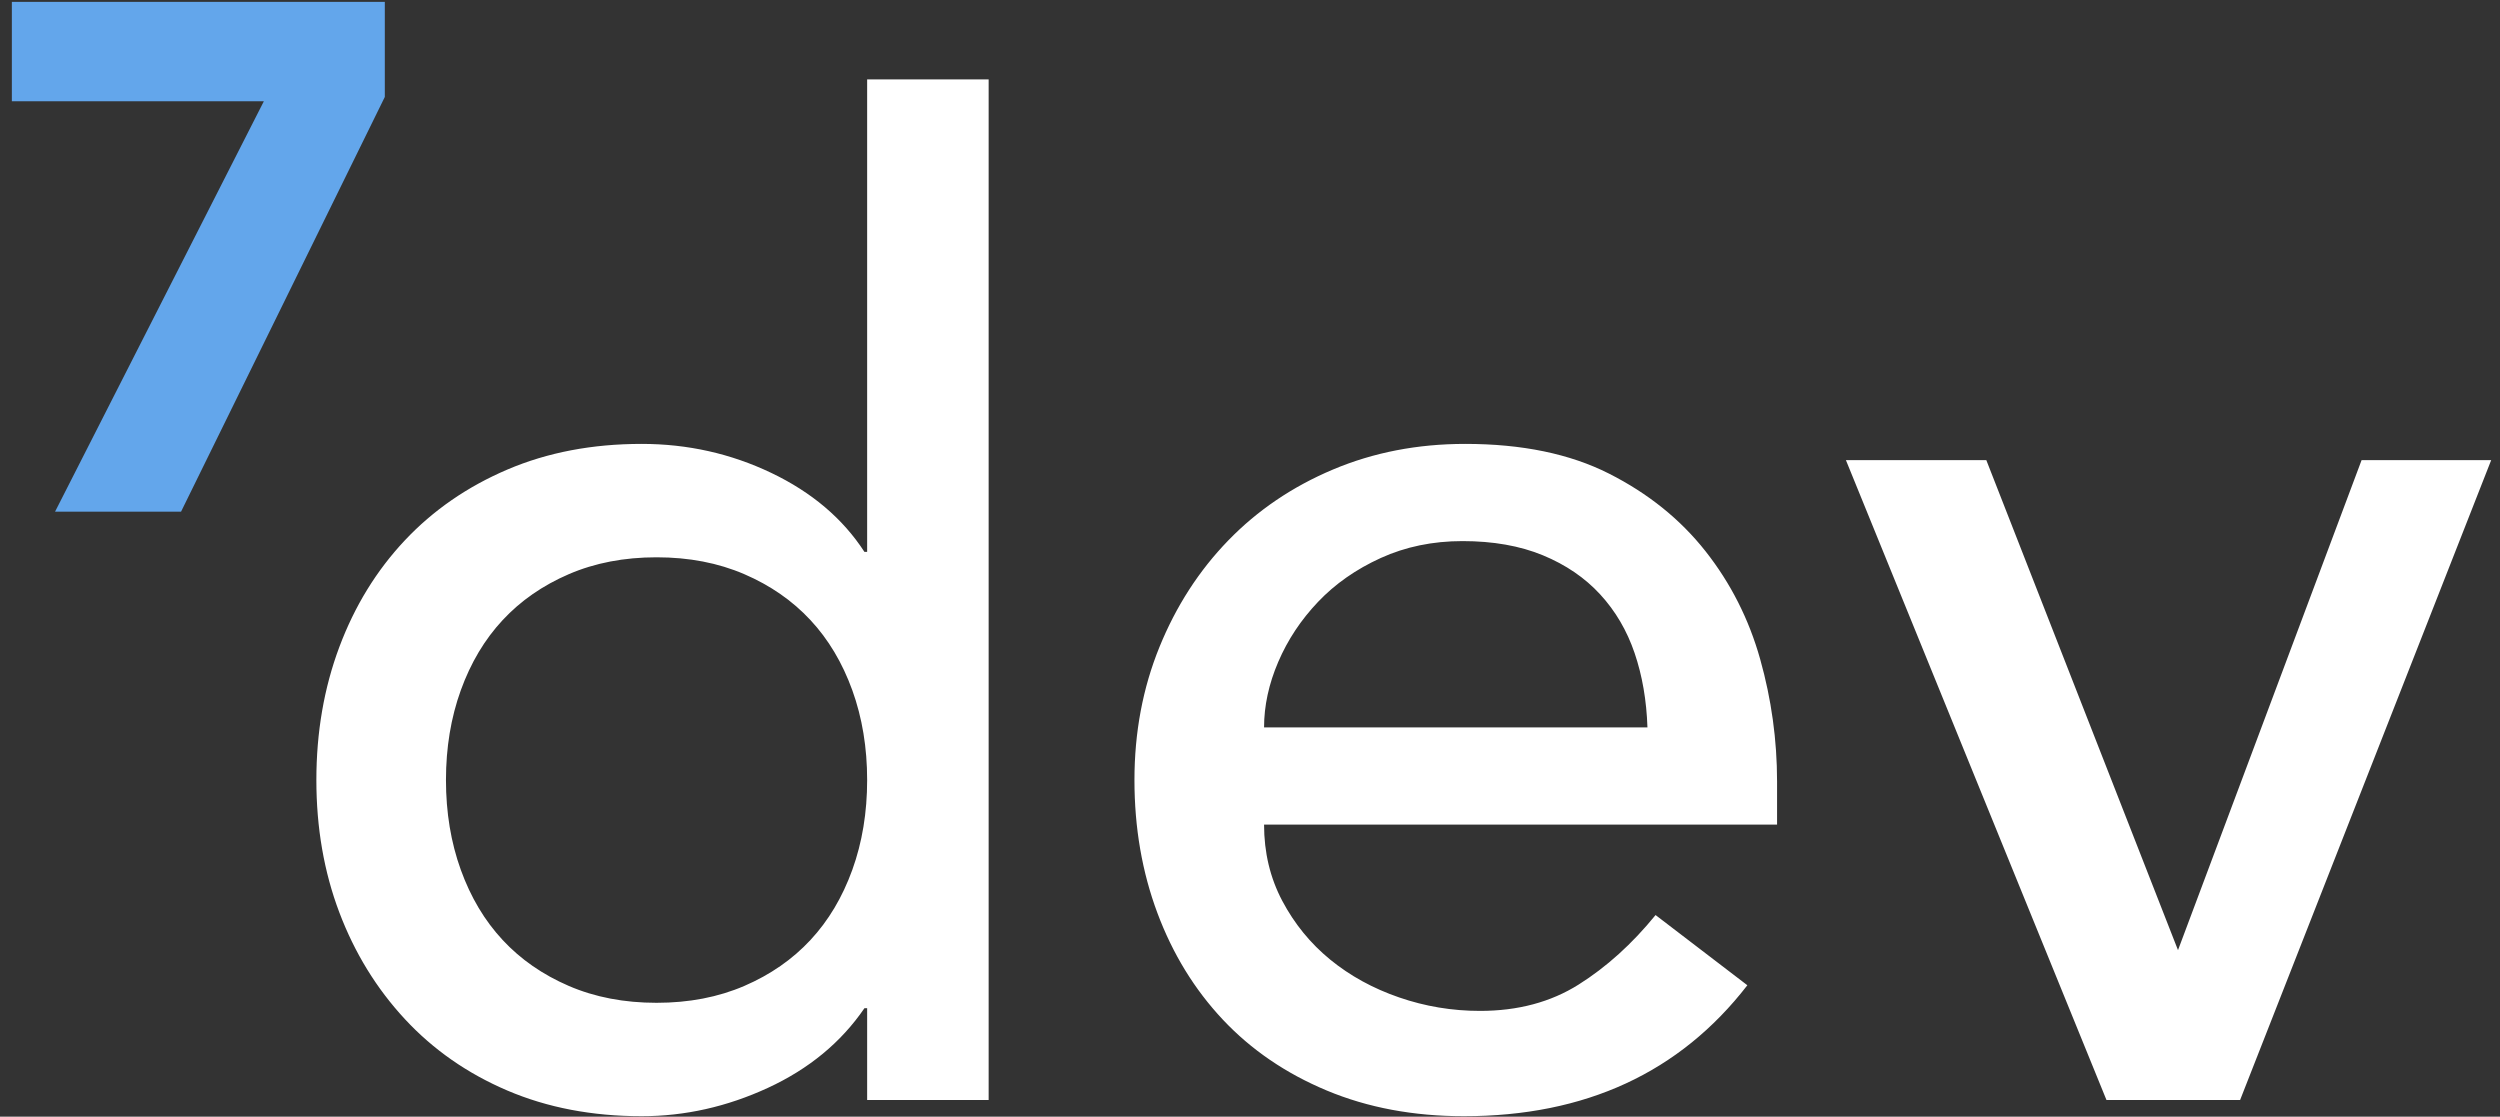 <?xml version="1.0" encoding="UTF-8"?>
<svg width="150px" height="67px" viewBox="0 0 150 67" version="1.1" xmlns="http://www.w3.org/2000/svg" xmlns:xlink="http://www.w3.org/1999/xlink">
    <rect x="0" y="0" width="150" height="67" fill="#333333" stroke="none"/>
    <!-- Generator: Sketch 50 (54983) - http://www.bohemiancoding.com/sketch -->
    <title>logo</title>
    <desc>Created with Sketch.</desc>
    <defs></defs>
    <g id="Page-1" stroke="none" stroke-width="1" fill="none" fill-rule="evenodd">
        <g id="Real-DesktopHD" transform="translate(-75, -50)">
            <g id="inicio">
                <g id="logo" transform="translate(75, 50)">
                    <path d="M59.319,66 L52.029,66 L52.029,60.492 L51.867,60.492 C50.463,62.544 48.533,64.137 46.076,65.271 C43.619,66.405 41.095,66.972 38.502,66.972 C35.532,66.972 32.846,66.459 30.443,65.433 C28.04,64.407 25.988,62.976 24.287,61.14 C22.586,59.304 21.277,57.171 20.358,54.741 C19.44,52.311 18.982,49.665 18.982,46.803 C18.982,43.941 19.44,41.282 20.358,38.825 C21.277,36.367 22.586,34.235 24.287,32.425 C25.988,30.616 28.04,29.199 30.443,28.173 C32.846,27.147 35.532,26.634 38.502,26.634 C41.257,26.634 43.848,27.214 46.279,28.375 C48.709,29.537 50.571,31.116 51.867,33.114 L52.029,33.114 L52.029,4.764 L59.319,4.764 L59.319,66 Z M39.394,60.168 C41.338,60.168 43.092,59.831 44.658,59.156 C46.225,58.48 47.547,57.563 48.627,56.401 C49.708,55.24 50.544,53.837 51.139,52.19 C51.733,50.542 52.029,48.747 52.029,46.803 C52.029,44.859 51.733,43.064 51.139,41.416 C50.544,39.769 49.708,38.366 48.627,37.205 C47.547,36.043 46.225,35.126 44.658,34.45 C43.092,33.775 41.338,33.438 39.394,33.438 C37.449,33.438 35.695,33.775 34.129,34.45 C32.562,35.126 31.24,36.043 30.16,37.205 C29.079,38.366 28.243,39.769 27.648,41.416 C27.054,43.064 26.758,44.859 26.758,46.803 C26.758,48.747 27.054,50.542 27.648,52.19 C28.243,53.837 29.079,55.24 30.16,56.401 C31.24,57.563 32.562,58.48 34.129,59.156 C35.695,59.831 37.449,60.168 39.394,60.168 Z M75.844,49.476 C75.844,51.15 76.208,52.675 76.937,54.053 C77.666,55.43 78.624,56.604 79.812,57.576 C81.001,58.548 82.377,59.304 83.944,59.844 C85.51,60.384 87.129,60.654 88.803,60.654 C91.072,60.654 93.042,60.128 94.716,59.075 C96.391,58.021 97.929,56.631 99.334,54.903 L104.841,59.115 C100.791,64.353 95.122,66.972 87.832,66.972 C84.807,66.972 82.067,66.459 79.61,65.433 C77.153,64.407 75.074,62.99 73.373,61.181 C71.672,59.371 70.363,57.239 69.445,54.782 C68.526,52.324 68.067,49.665 68.067,46.803 C68.067,43.941 68.567,41.282 69.566,38.825 C70.565,36.367 71.942,34.235 73.697,32.425 C75.452,30.616 77.544,29.199 79.975,28.173 C82.405,27.147 85.05,26.634 87.912,26.634 C91.315,26.634 94.19,27.228 96.539,28.416 C98.888,29.604 100.818,31.156 102.331,33.074 C103.843,34.991 104.936,37.15 105.611,39.553 C106.286,41.957 106.624,44.4 106.624,46.884 L106.624,49.476 L75.844,49.476 Z M98.847,43.644 C98.793,42.024 98.537,40.539 98.078,39.189 C97.619,37.839 96.931,36.665 96.013,35.666 C95.094,34.666 93.947,33.884 92.57,33.316 C91.193,32.749 89.587,32.466 87.751,32.466 C85.968,32.466 84.335,32.803 82.85,33.478 C81.365,34.154 80.11,35.031 79.084,36.111 C78.057,37.191 77.261,38.392 76.694,39.715 C76.127,41.039 75.844,42.348 75.844,43.644 L98.847,43.644 Z M110.754,27.606 L119.178,27.606 L130.68,57.009 L141.696,27.606 L149.472,27.606 L134.406,66 L126.388,66 L110.754,27.606 Z" id="dev" fill="#FFFFFF"></path>
                    <polygon id="7" fill="#63A6EB" points="15.831 6.076 0.711 6.076 0.711 0.114 23.089 0.114 23.089 5.817 10.863 30.7 3.303 30.7"></polygon>
                </g>
            </g>
        </g>
    </g>
</svg>